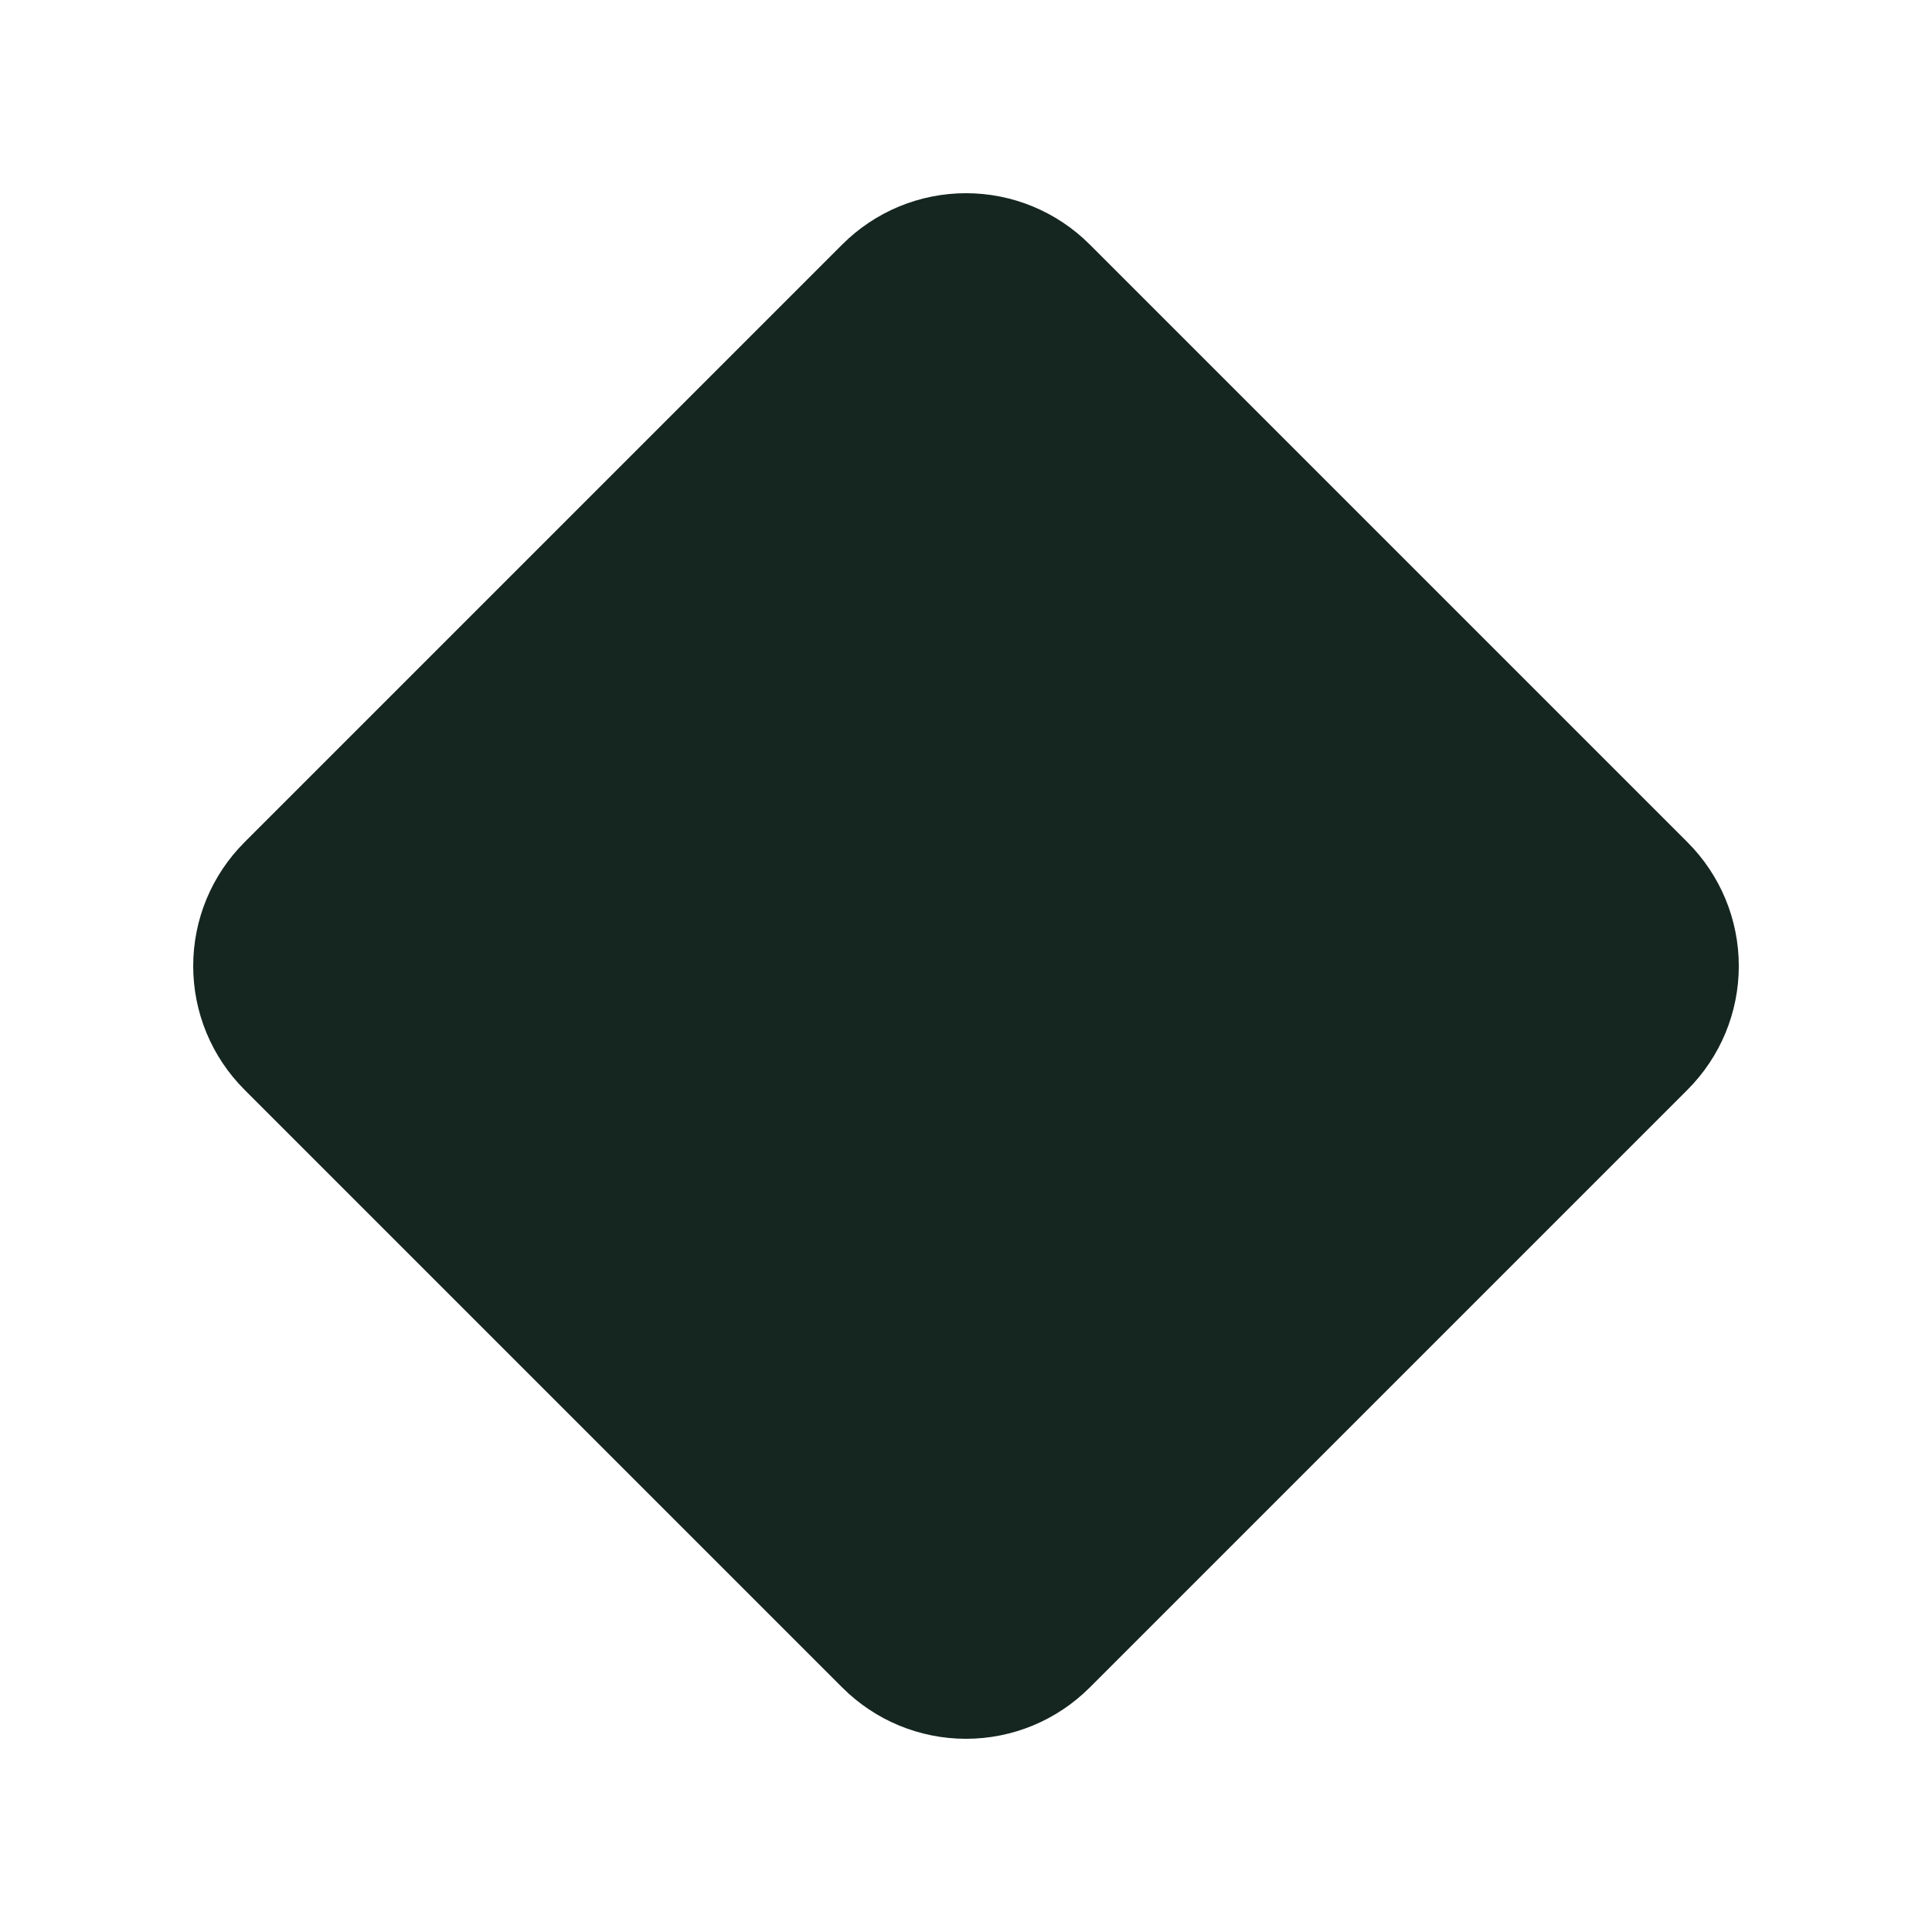 <svg xmlns="http://www.w3.org/2000/svg" viewBox="0 0 640 640"><!--! Font Awesome Free 7.0.0 by @fontawesome - https://fontawesome.com License - https://fontawesome.com/license/free (Icons: CC BY 4.0, Fonts: SIL OFL 1.1, Code: MIT License) Copyright 2025 Fonticons, Inc. --><path fill="#152620" d="M81 279L279 81C289.9 70.1 304.6 64 320 64C335.4 64 350.1 70.1 361 81L559 279C569.9 289.9 576 304.6 576 320C576 335.4 569.9 350.1 559 361L361 559C350.1 569.9 335.4 576 320 576C304.6 576 289.9 569.9 279 559L81 361C70.1 350.1 64 335.4 64 320C64 304.6 70.1 289.9 81 279z"/></svg>
